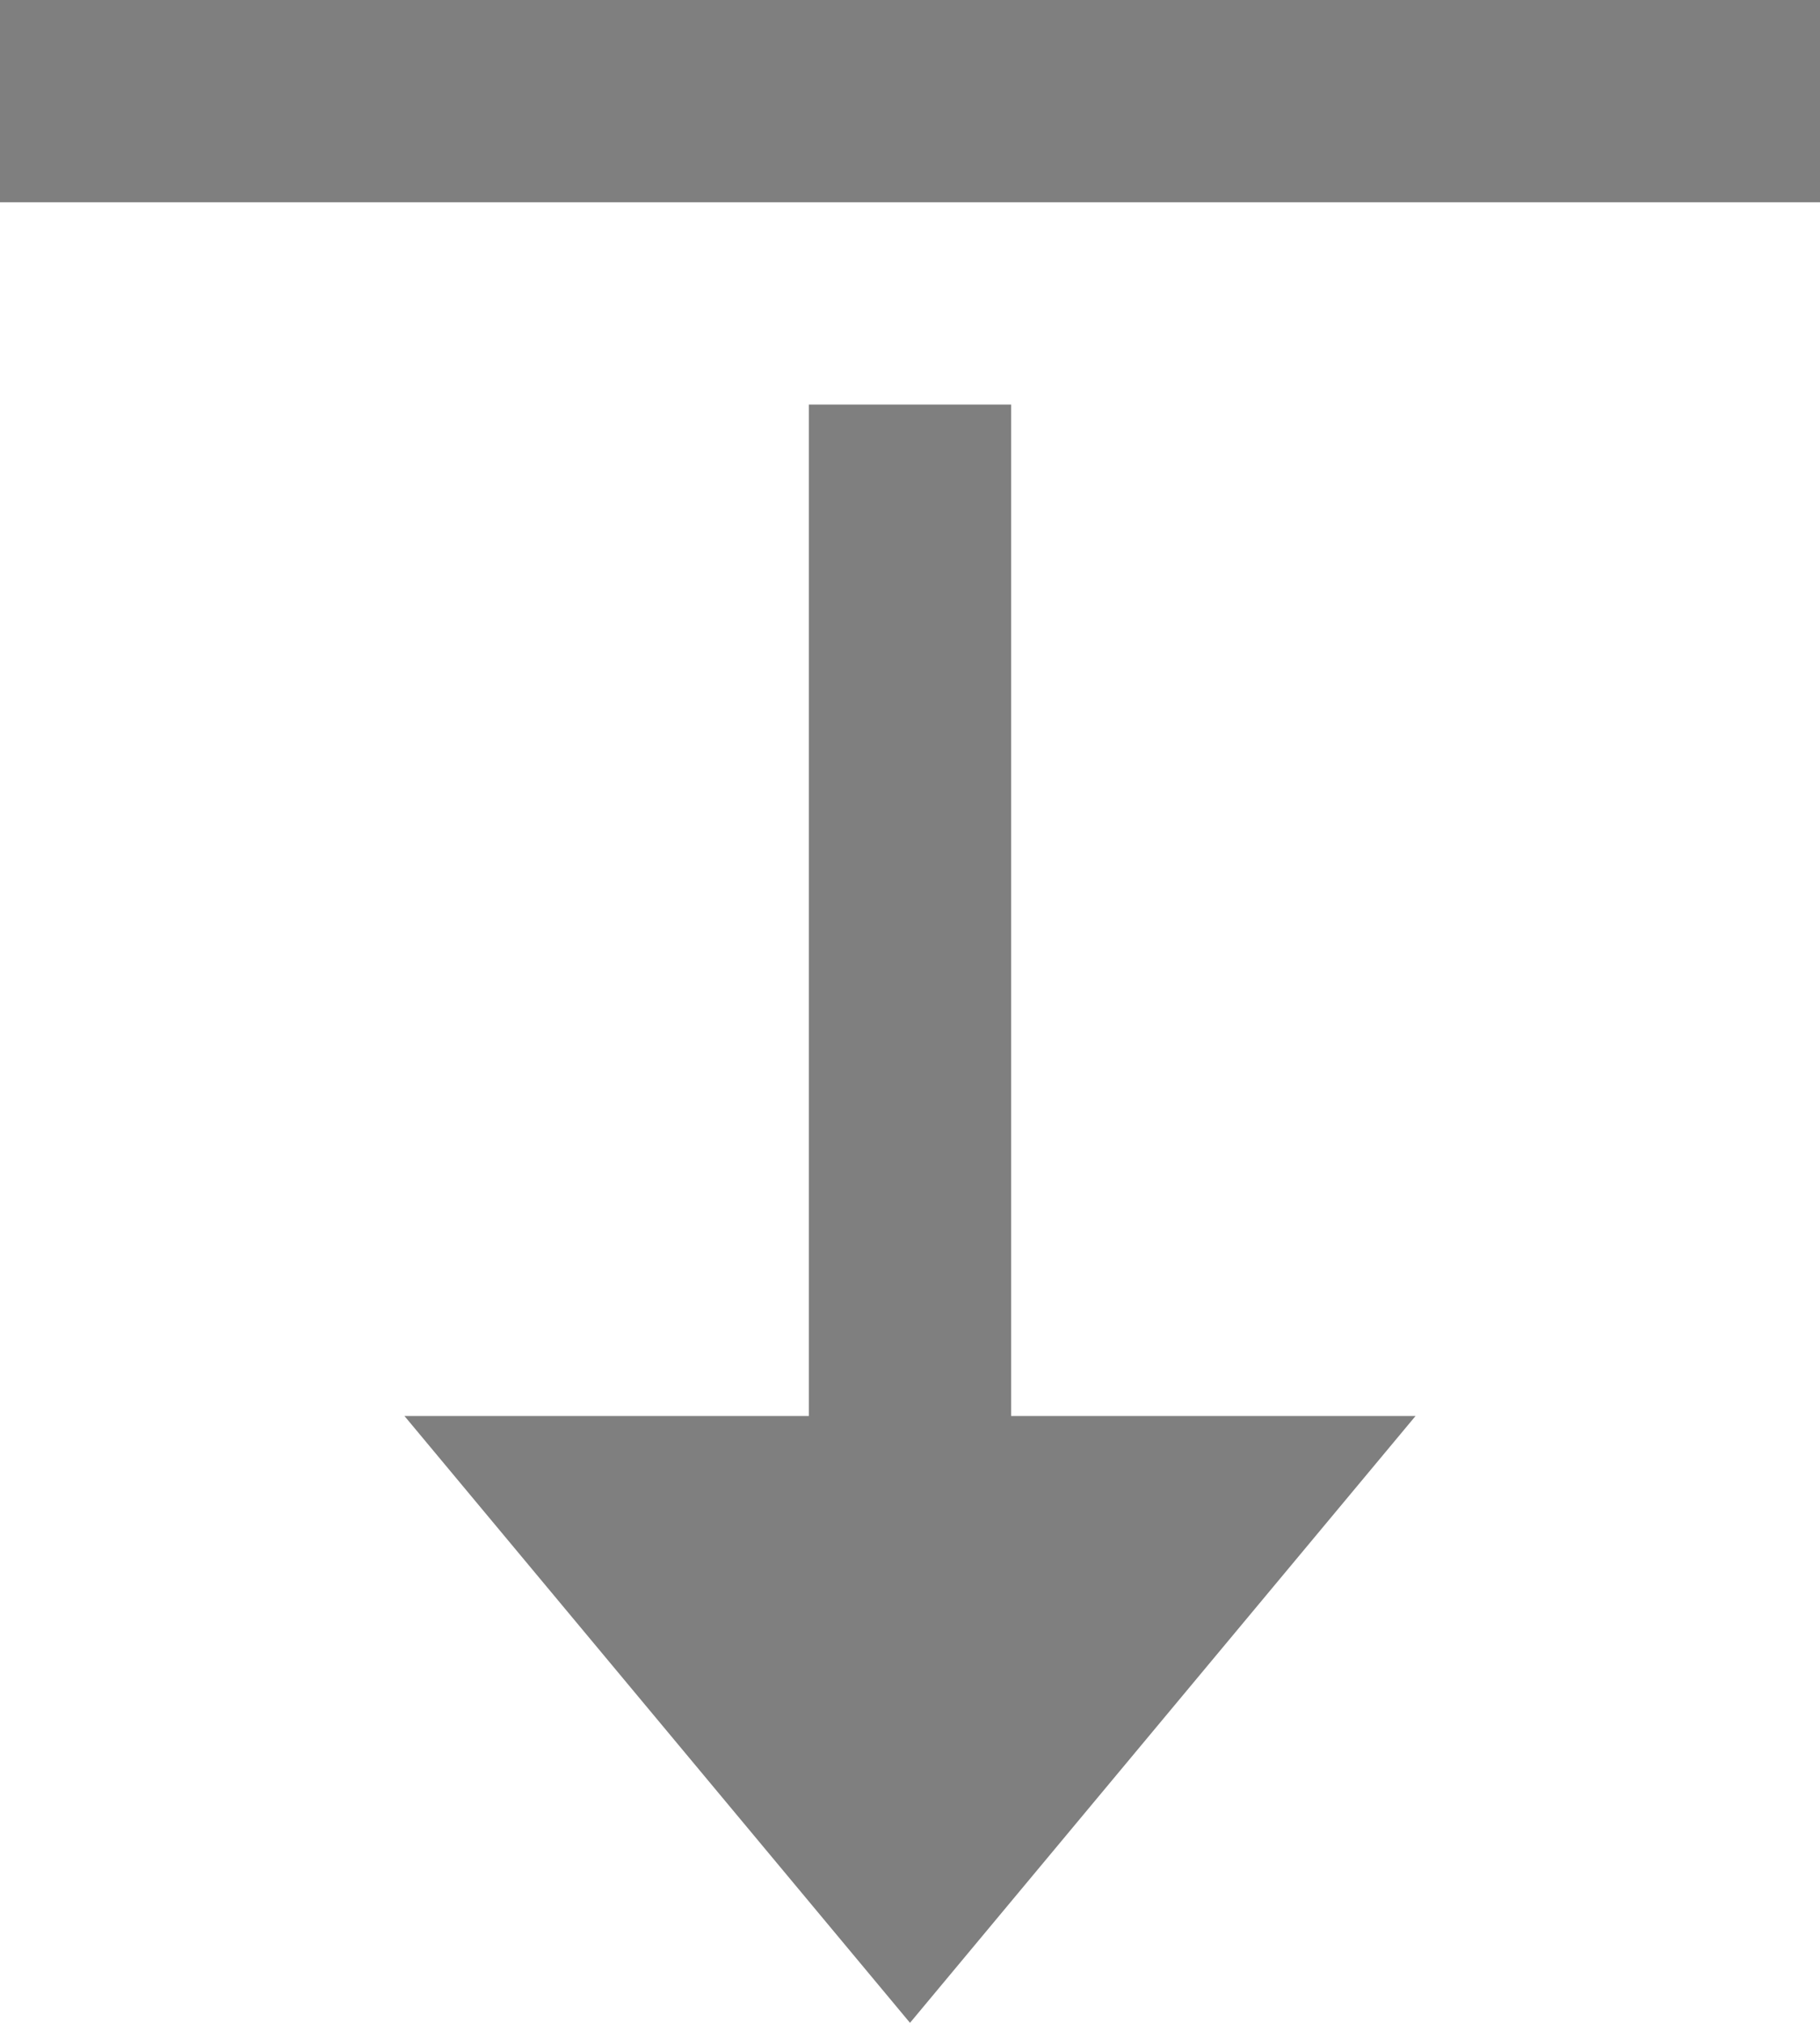 <?xml version="1.0" encoding="UTF-8"?>
<svg width="9px" height="10px" viewBox="0 0 9 10" version="1.1" xmlns="http://www.w3.org/2000/svg" xmlns:xlink="http://www.w3.org/1999/xlink">
    <!-- Generator: Sketch 43.1 (39012) - http://www.bohemiancoding.com/sketch -->
    <title>sizing-vert</title>
    <desc>Created with Sketch.</desc>
    <defs></defs>
    <g id="Page-1" stroke="none" stroke-width="1" fill="none" fill-rule="evenodd" fill-opacity="0.5">
        <path d="M9,0 L9,1 L0,1 L0,0 L9,0 Z M5,2 L5,7 L7,7 L4.5,10 L2,7 L4,7 L4,2 L5,2 Z" id="sizing-vert" fill="#000000"></path>
    </g>
</svg>